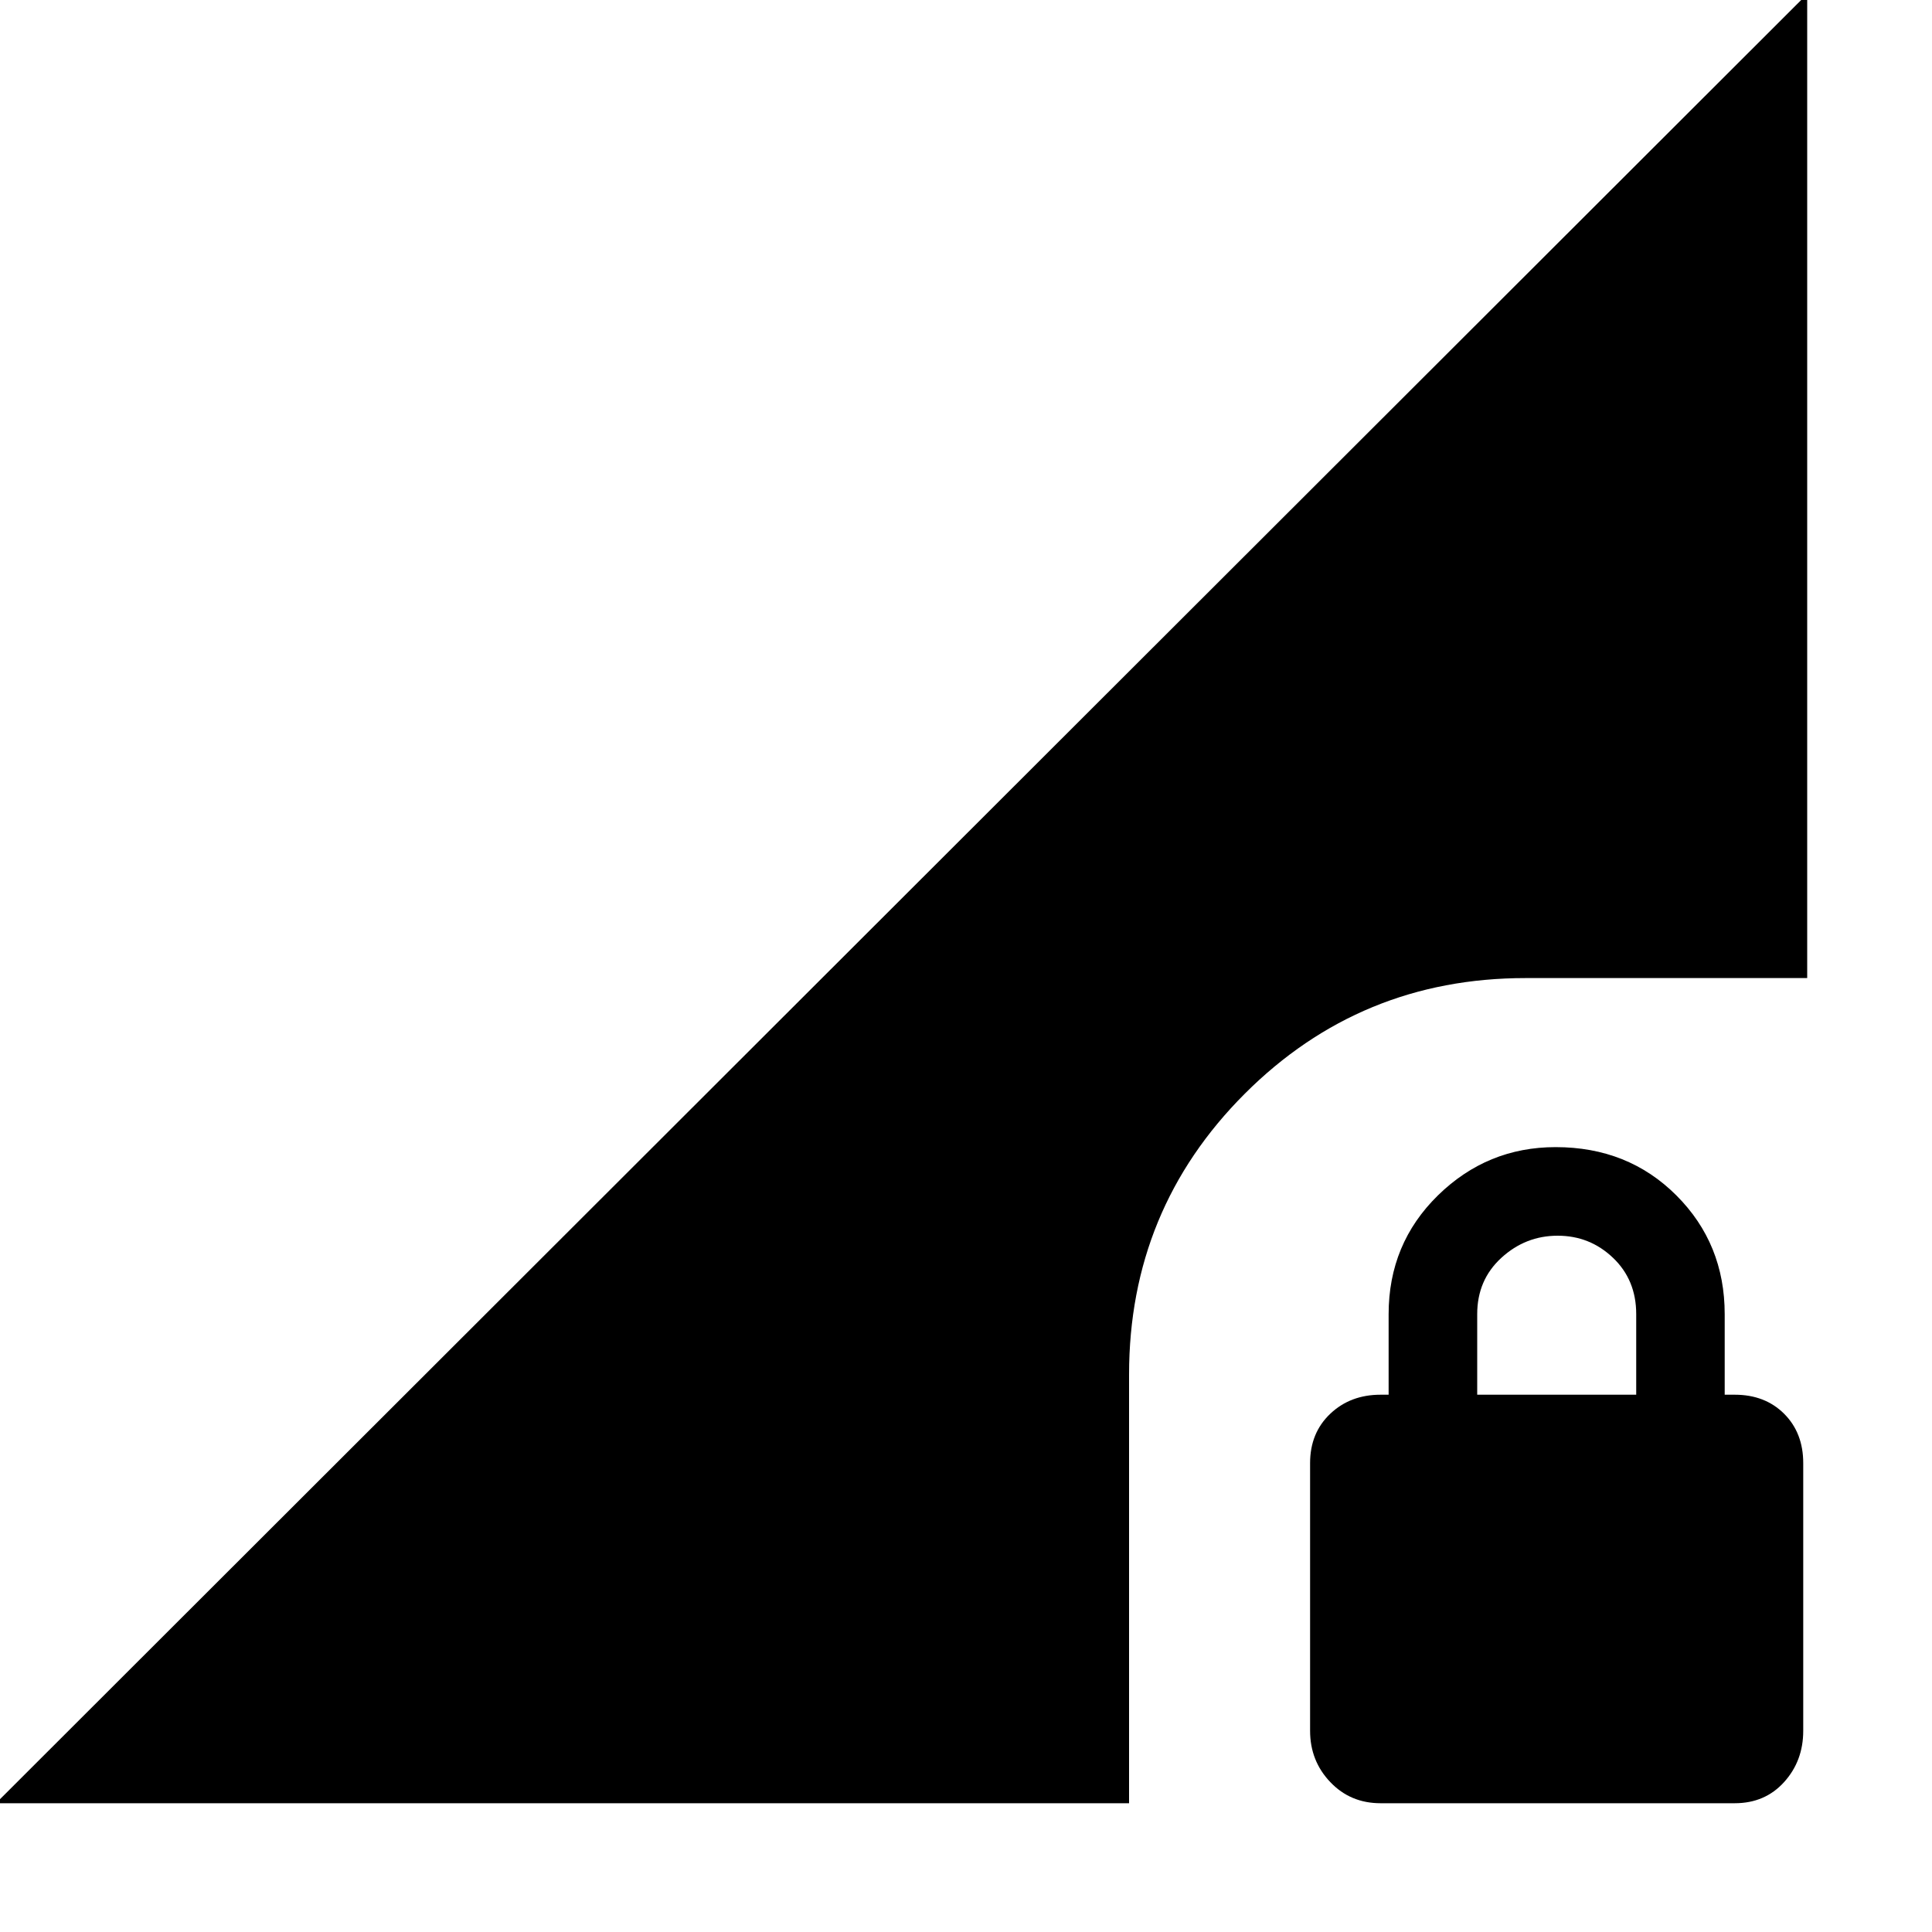 <svg xmlns="http://www.w3.org/2000/svg" height="20" width="20"><path d="M14.292 18.667q-.313 0-.521-.219-.209-.219-.209-.531v-2.771q0-.313.209-.511.208-.197.521-.197h.083v-.834q0-.729.51-1.229.511-.5 1.219-.5.75 0 1.25.5t.5 1.229v.834h.104q.313 0 .511.197.198.198.198.511v2.771q0 .312-.198.531-.198.219-.511.219Zm1-4.229h1.646v-.834q0-.354-.24-.583-.24-.229-.573-.229-.333 0-.583.229-.25.229-.25.583ZM-.042 18.667 18.708-.062v10.187h-2.916q-1.709 0-2.907 1.198-1.197 1.198-1.197 2.906v4.438Z"/></svg>